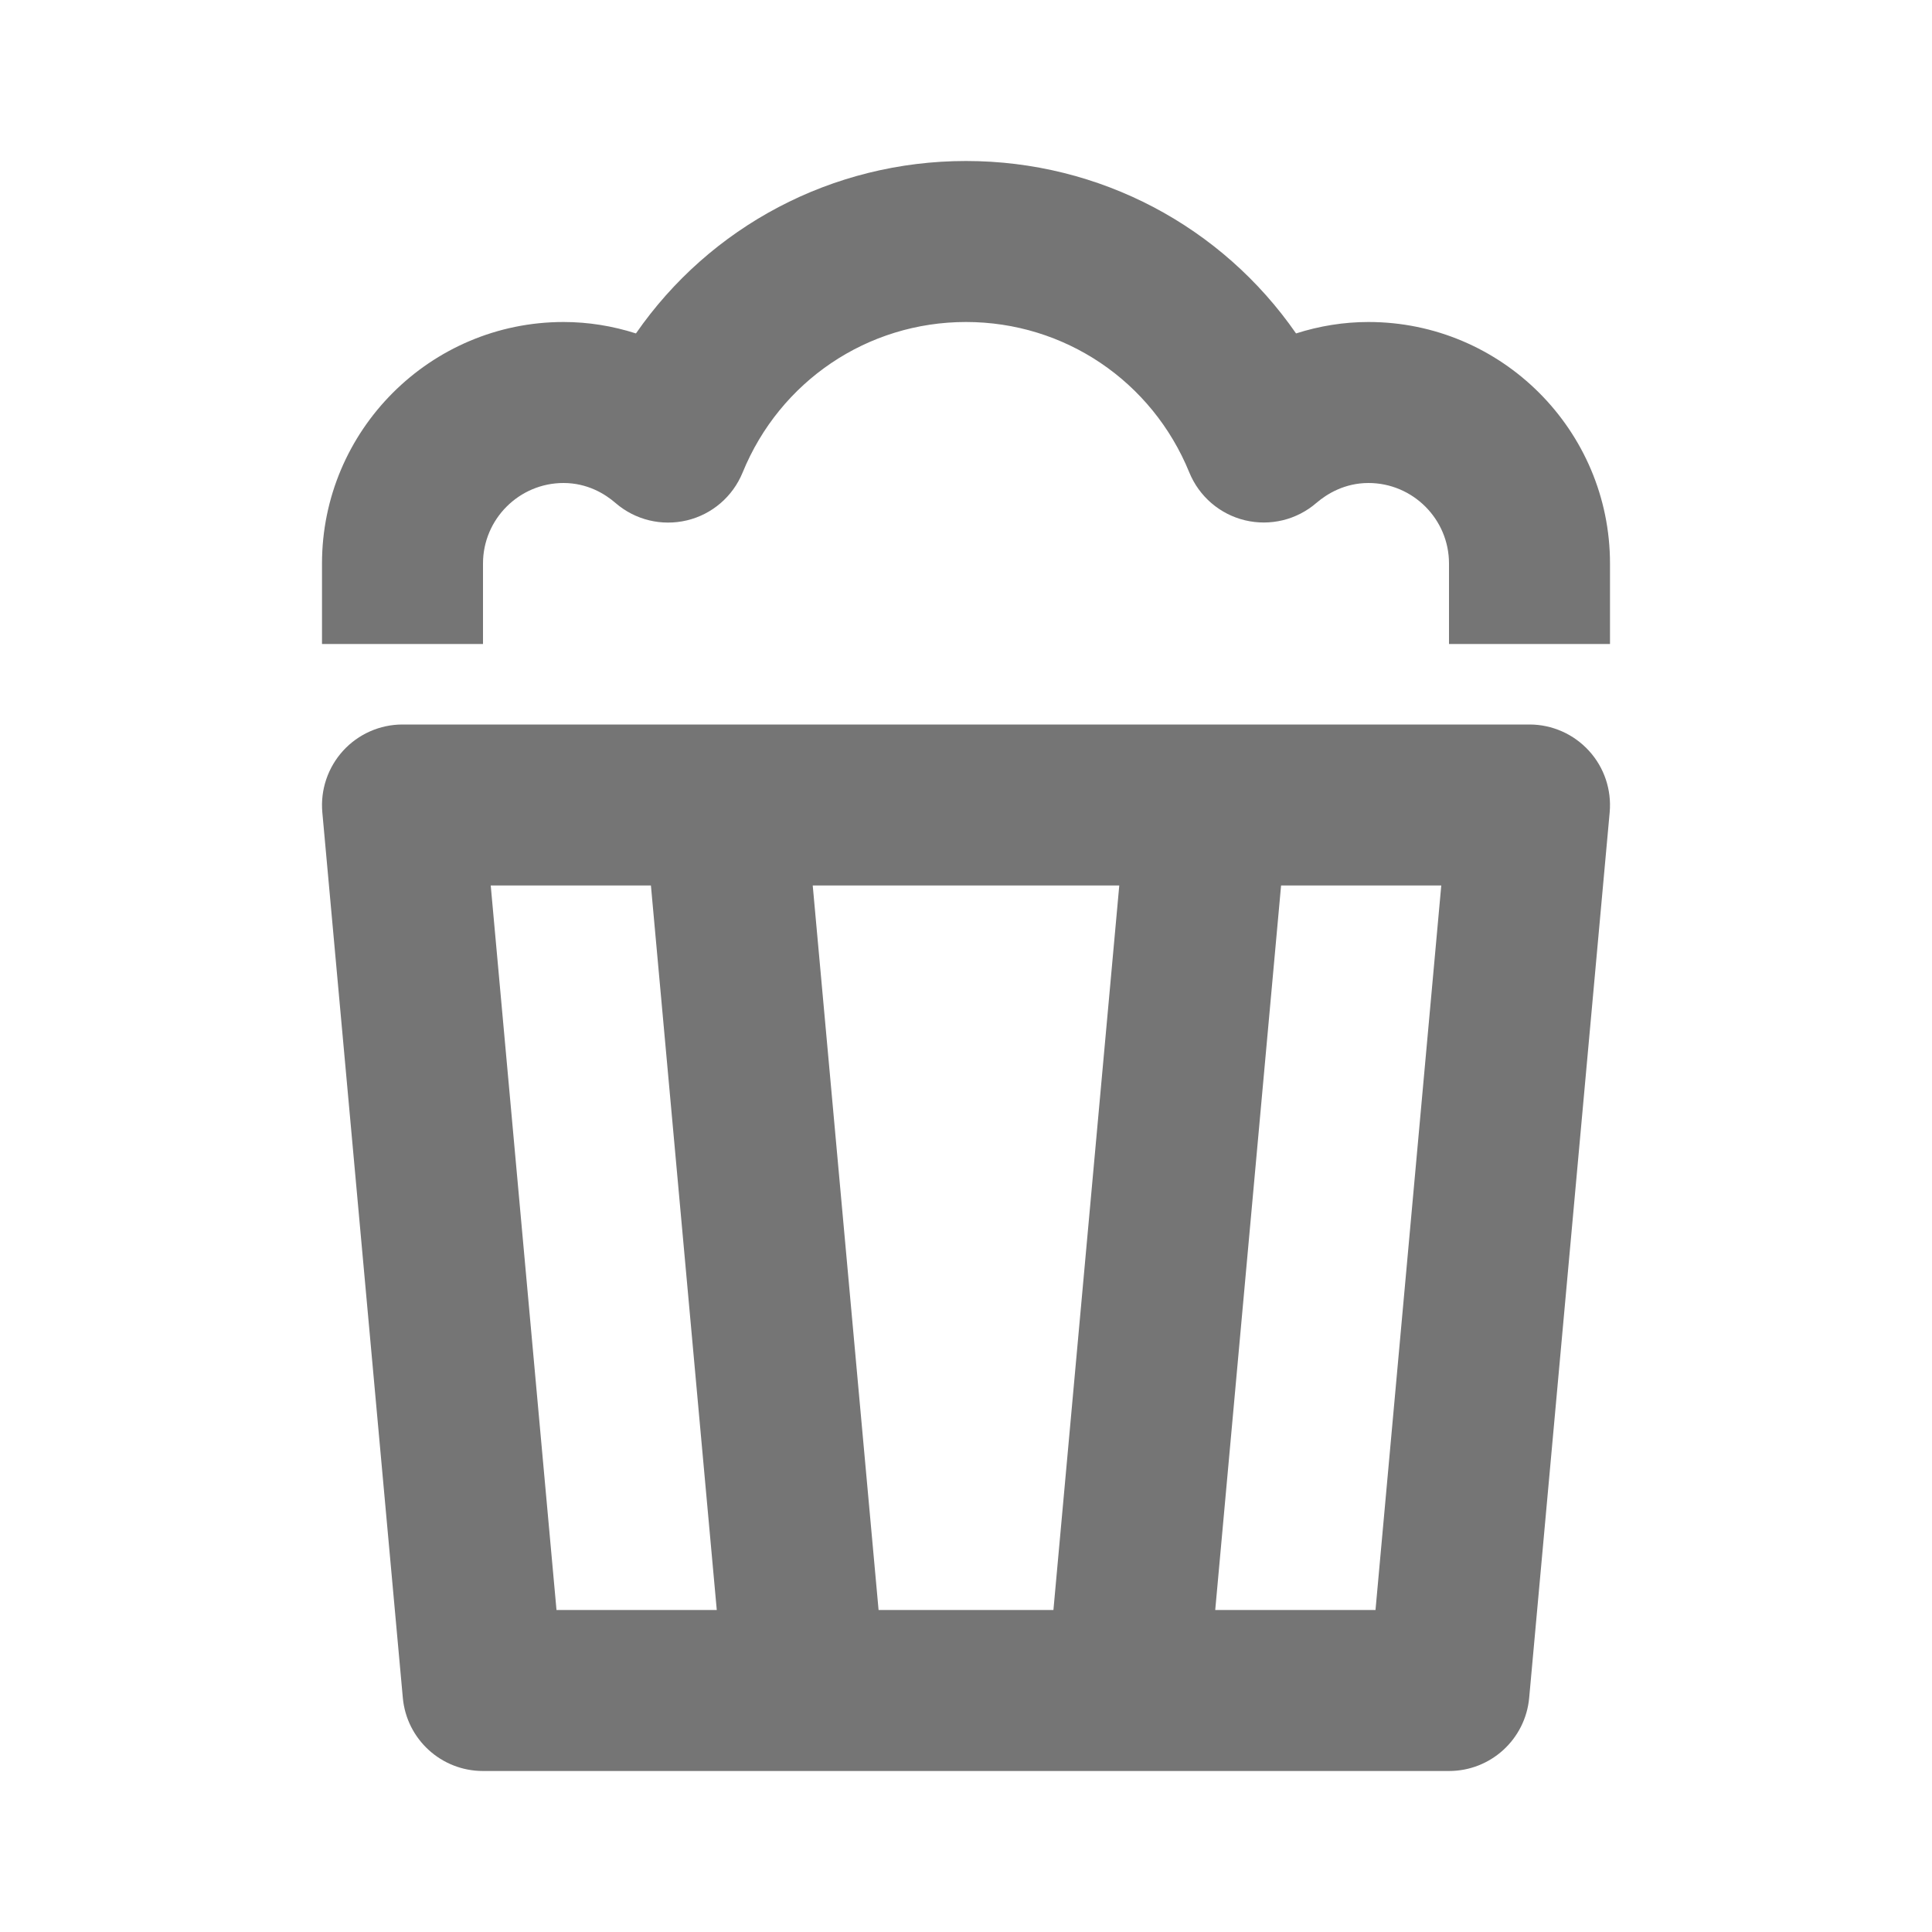 <?xml version="1.0" encoding="iso-8859-1"?>
<!-- Generator: Adobe Illustrator 16.0.0, SVG Export Plug-In . SVG Version: 6.00 Build 0)  -->
<!DOCTYPE svg PUBLIC "-//W3C//DTD SVG 1.1//EN" "http://www.w3.org/Graphics/SVG/1.1/DTD/svg11.dtd">
<svg version="1.1" xmlns="http://www.w3.org/2000/svg" xmlns:xlink="http://www.w3.org/1999/xlink" x="0px" y="0px" width="24px"
	 height="24px" viewBox="0 0 24 24" style="enable-background:new 0 0 24 24;" xml:space="preserve">
<g id="Frame_-_24px">
	<rect y="0" style="fill:none;" width="24" height="24.001"/>
</g>
<g id="Line_Icons">
	<g>
		<path style="fill:#757575;" d="M19,9H5C4.719,9,4.451,9.119,4.262,9.326c-0.189,0.208-0.283,0.485-0.258,0.765l1,11
			C5.051,21.606,5.482,22,6,22h12c0.518,0,0.949-0.394,0.996-0.909l1-11c0.025-0.28-0.068-0.558-0.258-0.765
			C19.549,9.119,19.281,9,19,9z M13.904,11l-0.818,9h-2.172l-0.818-9H13.904z M6.096,11h1.99l0.818,9H6.913L6.096,11z M17.087,20
			h-1.991l0.818-9h1.99L17.087,20z"/>
		<path style="fill:#757575;" d="M17,4c-0.307,0-0.609,0.049-0.9,0.142C15.18,2.814,13.664,2,12,2S8.82,2.814,7.9,4.142
			C7.609,4.049,7.307,4,7,4C5.346,4,4,5.346,4,7v1h2V7c0-0.551,0.449-1,1-1c0.296,0,0.516,0.135,0.647,0.249
			c0.244,0.211,0.573,0.29,0.887,0.215c0.313-0.075,0.569-0.296,0.691-0.594C9.689,4.734,10.777,4,12,4s2.311,0.734,2.774,1.869
			c0.122,0.298,0.379,0.519,0.691,0.594c0.313,0.075,0.643-0.004,0.887-0.215C16.484,6.135,16.704,6,17,6c0.551,0,1,0.449,1,1v1h2V7
			C20,5.346,18.654,4,17,4z"/>
	</g>
</g>
</svg>
